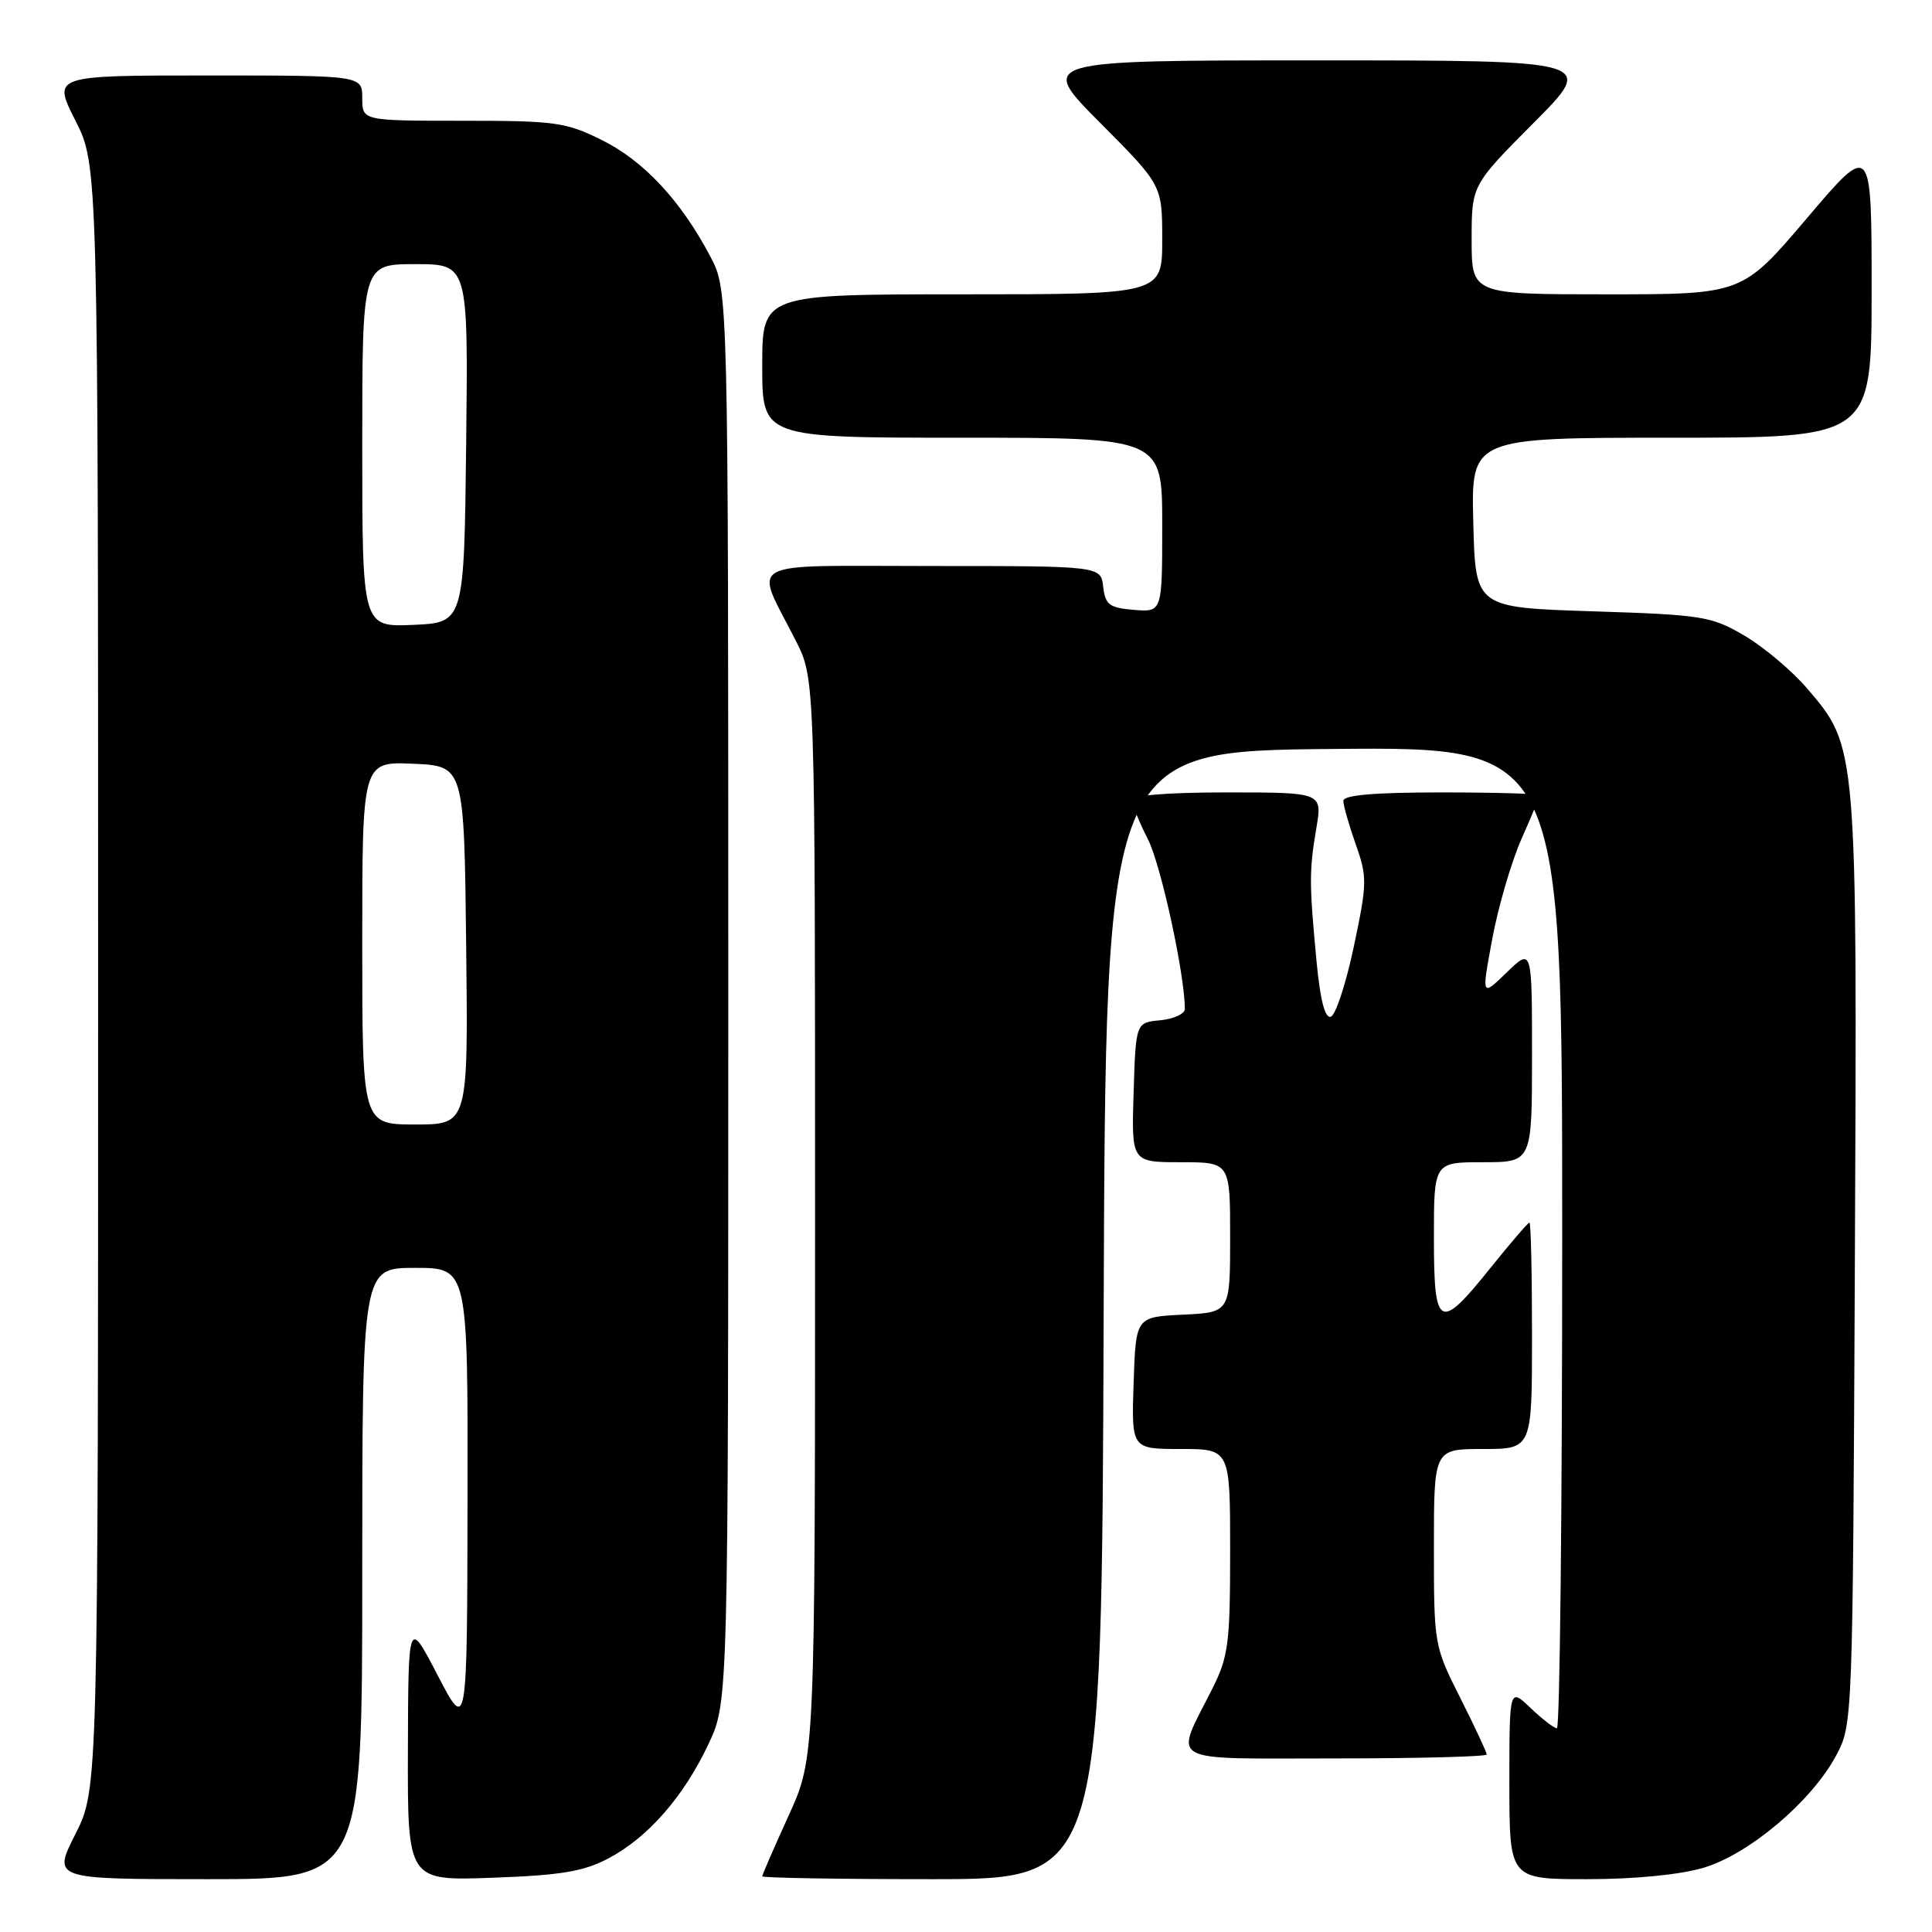<?xml version="1.0" encoding="UTF-8" standalone="no"?>
<!DOCTYPE svg PUBLIC "-//W3C//DTD SVG 1.1//EN" "http://www.w3.org/Graphics/SVG/1.1/DTD/svg11.dtd" >
<svg xmlns="http://www.w3.org/2000/svg" xmlns:xlink="http://www.w3.org/1999/xlink" version="1.1" viewBox="0 0 256 256">
 <g >
 <path fill="currentColor"
d=" M 48.00 208.50 C 48.00 168.00 48.00 168.00 55.00 168.00 C 62.00 168.00 62.00 168.00 61.95 198.75 C 61.90 229.50 61.90 229.50 58.00 222.00 C 54.10 214.50 54.10 214.50 54.05 231.86 C 54.00 249.22 54.00 249.22 65.25 248.81 C 74.28 248.49 77.31 247.99 80.59 246.26 C 85.84 243.51 90.61 238.06 93.90 231.05 C 96.50 225.50 96.50 225.50 96.50 132.00 C 96.50 38.50 96.50 38.50 94.13 34.00 C 90.24 26.62 85.34 21.35 79.81 18.59 C 74.99 16.19 73.62 16.00 61.30 16.00 C 48.00 16.00 48.00 16.00 48.00 13.00 C 48.00 10.00 48.00 10.00 27.49 10.00 C 6.97 10.00 6.97 10.00 9.99 15.97 C 13.00 21.94 13.00 21.94 13.00 129.50 C 13.00 237.06 13.00 237.06 9.99 243.03 C 6.97 249.00 6.97 249.00 27.49 249.00 C 48.00 249.00 48.00 249.00 48.00 208.50 Z  M 146.24 174.25 C 146.50 99.50 146.50 99.50 176.75 99.24 C 207.00 98.97 207.00 98.97 207.00 163.99 C 207.00 199.74 206.69 229.00 206.30 229.00 C 205.92 229.00 204.35 227.79 202.80 226.31 C 200.00 223.63 200.00 223.63 200.00 236.31 C 200.00 249.00 200.00 249.00 210.32 249.00 C 216.61 249.00 222.62 248.41 225.72 247.49 C 231.76 245.70 240.06 238.68 243.30 232.61 C 245.49 228.52 245.50 228.19 245.78 167.11 C 246.09 98.65 246.12 99.01 239.45 91.22 C 237.46 88.89 233.73 85.75 231.17 84.24 C 226.76 81.65 225.65 81.47 211.00 81.00 C 195.50 80.50 195.50 80.50 195.22 69.25 C 194.93 58.00 194.93 58.00 221.47 58.00 C 248.00 58.00 248.00 58.00 248.00 38.41 C 248.00 18.82 248.00 18.82 239.43 28.91 C 230.86 39.00 230.86 39.00 212.93 39.00 C 195.00 39.00 195.00 39.00 195.00 31.77 C 195.00 24.54 195.00 24.54 203.23 16.27 C 211.46 8.00 211.46 8.00 174.50 8.00 C 137.54 8.00 137.54 8.00 145.77 16.27 C 154.00 24.54 154.00 24.54 154.00 31.77 C 154.00 39.00 154.00 39.00 127.50 39.00 C 101.00 39.00 101.00 39.00 101.00 48.50 C 101.00 58.00 101.00 58.00 127.50 58.00 C 154.00 58.00 154.00 58.00 154.00 69.56 C 154.00 81.12 154.00 81.12 150.25 80.81 C 146.99 80.54 146.46 80.14 146.18 77.75 C 145.87 75.00 145.87 75.00 123.46 75.00 C 98.00 75.00 99.90 73.96 105.45 84.90 C 108.00 89.93 108.00 89.93 108.00 161.41 C 108.00 232.89 108.00 232.89 104.50 240.57 C 102.58 244.79 101.00 248.42 101.00 248.62 C 101.00 248.83 111.12 249.00 123.49 249.00 C 145.99 249.00 145.99 249.00 146.24 174.25 Z  M 197.00 232.48 C 197.00 232.19 195.43 228.82 193.50 225.00 C 190.03 218.12 190.00 217.92 190.00 205.02 C 190.00 192.00 190.00 192.00 196.50 192.00 C 203.00 192.00 203.00 192.00 203.00 177.00 C 203.00 168.75 202.85 162.00 202.66 162.00 C 202.47 162.00 200.15 164.70 197.50 168.00 C 190.70 176.48 190.00 176.10 190.00 164.00 C 190.00 154.00 190.00 154.00 196.50 154.00 C 203.00 154.00 203.00 154.00 203.00 139.80 C 203.00 125.61 203.00 125.61 199.65 128.85 C 196.30 132.10 196.30 132.10 197.74 124.37 C 198.53 120.12 200.27 114.19 201.59 111.20 C 202.92 108.20 204.00 105.58 204.00 105.38 C 204.00 105.17 198.15 105.00 191.00 105.00 C 182.10 105.00 178.00 105.35 178.00 106.12 C 178.00 106.73 178.74 109.32 179.64 111.87 C 181.18 116.22 181.16 117.04 179.39 125.42 C 178.35 130.33 176.98 134.51 176.34 134.72 C 175.57 134.98 174.93 132.51 174.44 127.30 C 173.47 117.04 173.47 115.37 174.42 109.75 C 175.23 105.00 175.23 105.00 162.61 105.00 C 154.55 105.00 150.00 105.38 150.00 106.04 C 150.00 106.61 150.95 108.93 152.10 111.20 C 153.83 114.58 156.98 129.07 157.00 133.69 C 157.00 134.34 155.54 135.01 153.75 135.19 C 150.50 135.50 150.50 135.50 150.21 144.75 C 149.92 154.00 149.92 154.00 156.46 154.00 C 163.00 154.00 163.00 154.00 163.00 163.95 C 163.00 173.90 163.00 173.90 156.75 174.20 C 150.50 174.50 150.50 174.50 150.21 183.25 C 149.92 192.00 149.92 192.00 156.46 192.00 C 163.00 192.00 163.00 192.00 163.00 205.53 C 163.00 217.78 162.77 219.52 160.63 223.78 C 155.58 233.83 154.10 233.00 176.93 233.00 C 187.97 233.00 197.00 232.76 197.00 232.48 Z  M 48.00 124.95 C 48.00 100.91 48.00 100.91 54.75 101.20 C 61.50 101.50 61.50 101.50 61.77 125.25 C 62.04 149.00 62.04 149.00 55.02 149.00 C 48.00 149.00 48.00 149.00 48.00 124.95 Z  M 48.00 59.05 C 48.00 35.00 48.00 35.00 55.02 35.00 C 62.04 35.00 62.04 35.00 61.77 58.75 C 61.50 82.50 61.50 82.50 54.75 82.80 C 48.00 83.09 48.00 83.09 48.00 59.05 Z "/>
</g>
</svg>